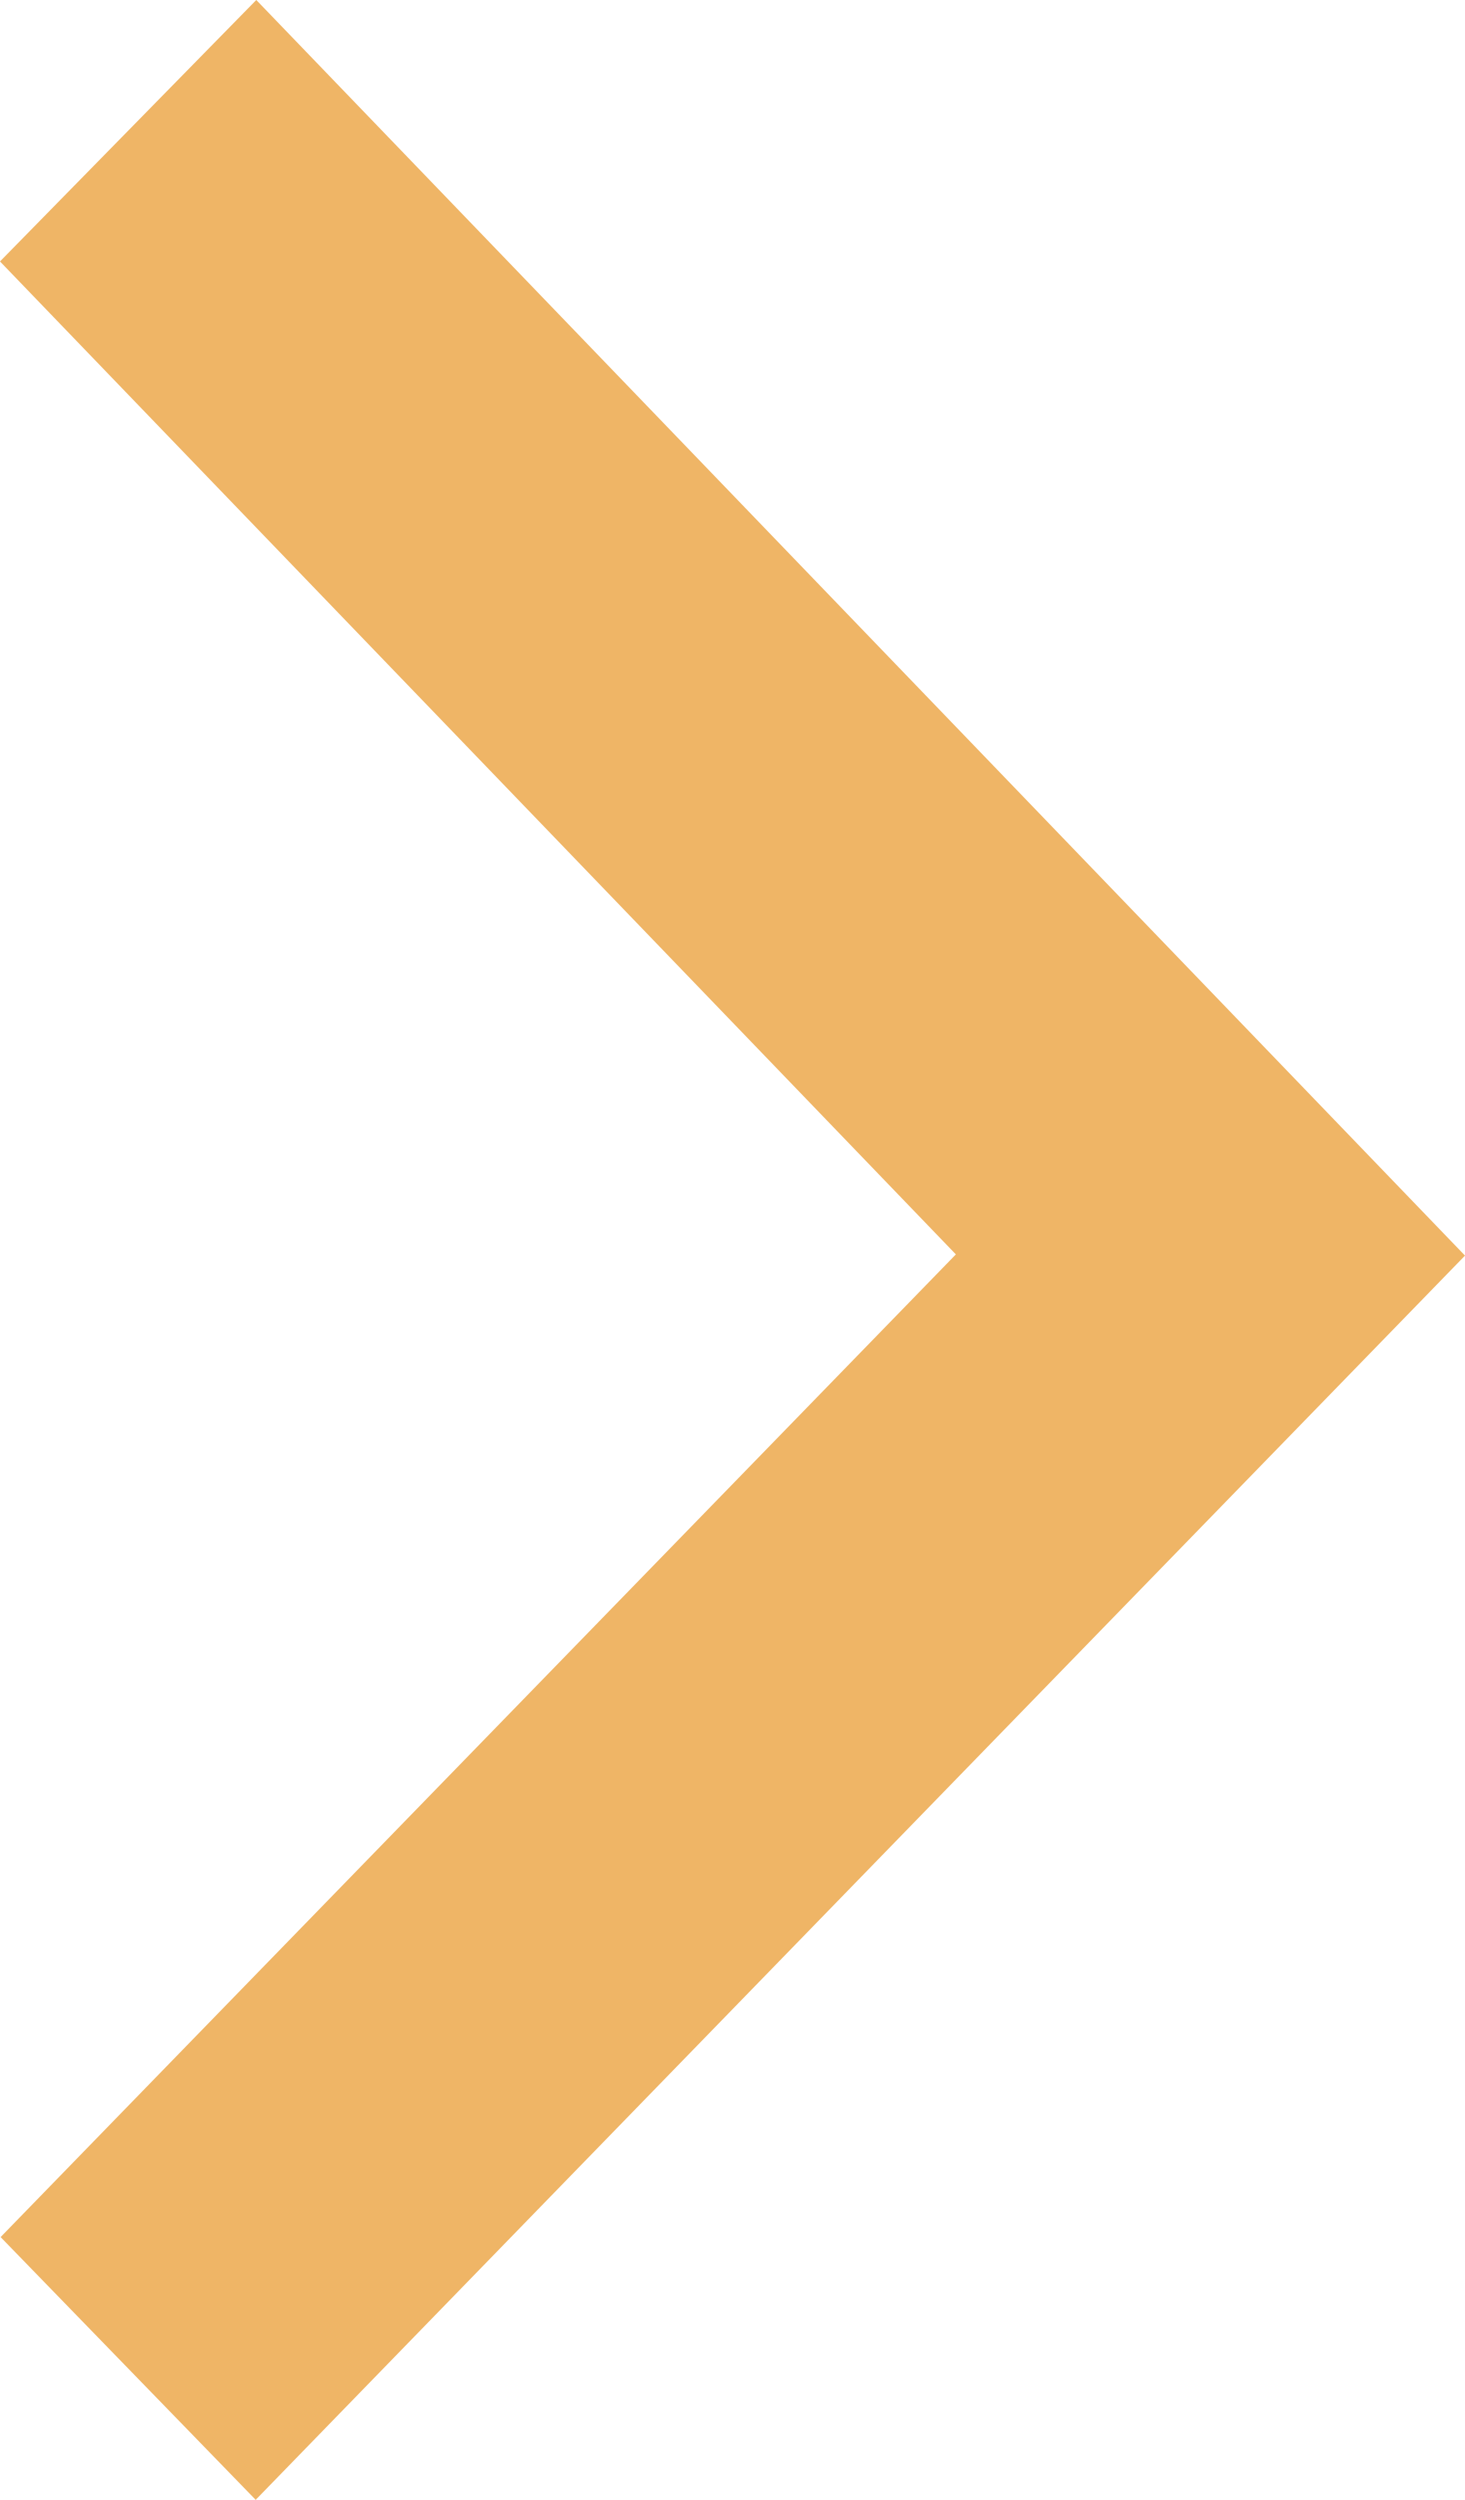 <svg width="17" height="29" viewBox="0 0 17 29" fill="none" xmlns="http://www.w3.org/2000/svg">
<path d="M0.007 25.952L11.092 14.552L0 3.033L2.974 0L17 14.566L2.967 29L0.007 25.952Z" fill="#EFB566"/>
</svg>
